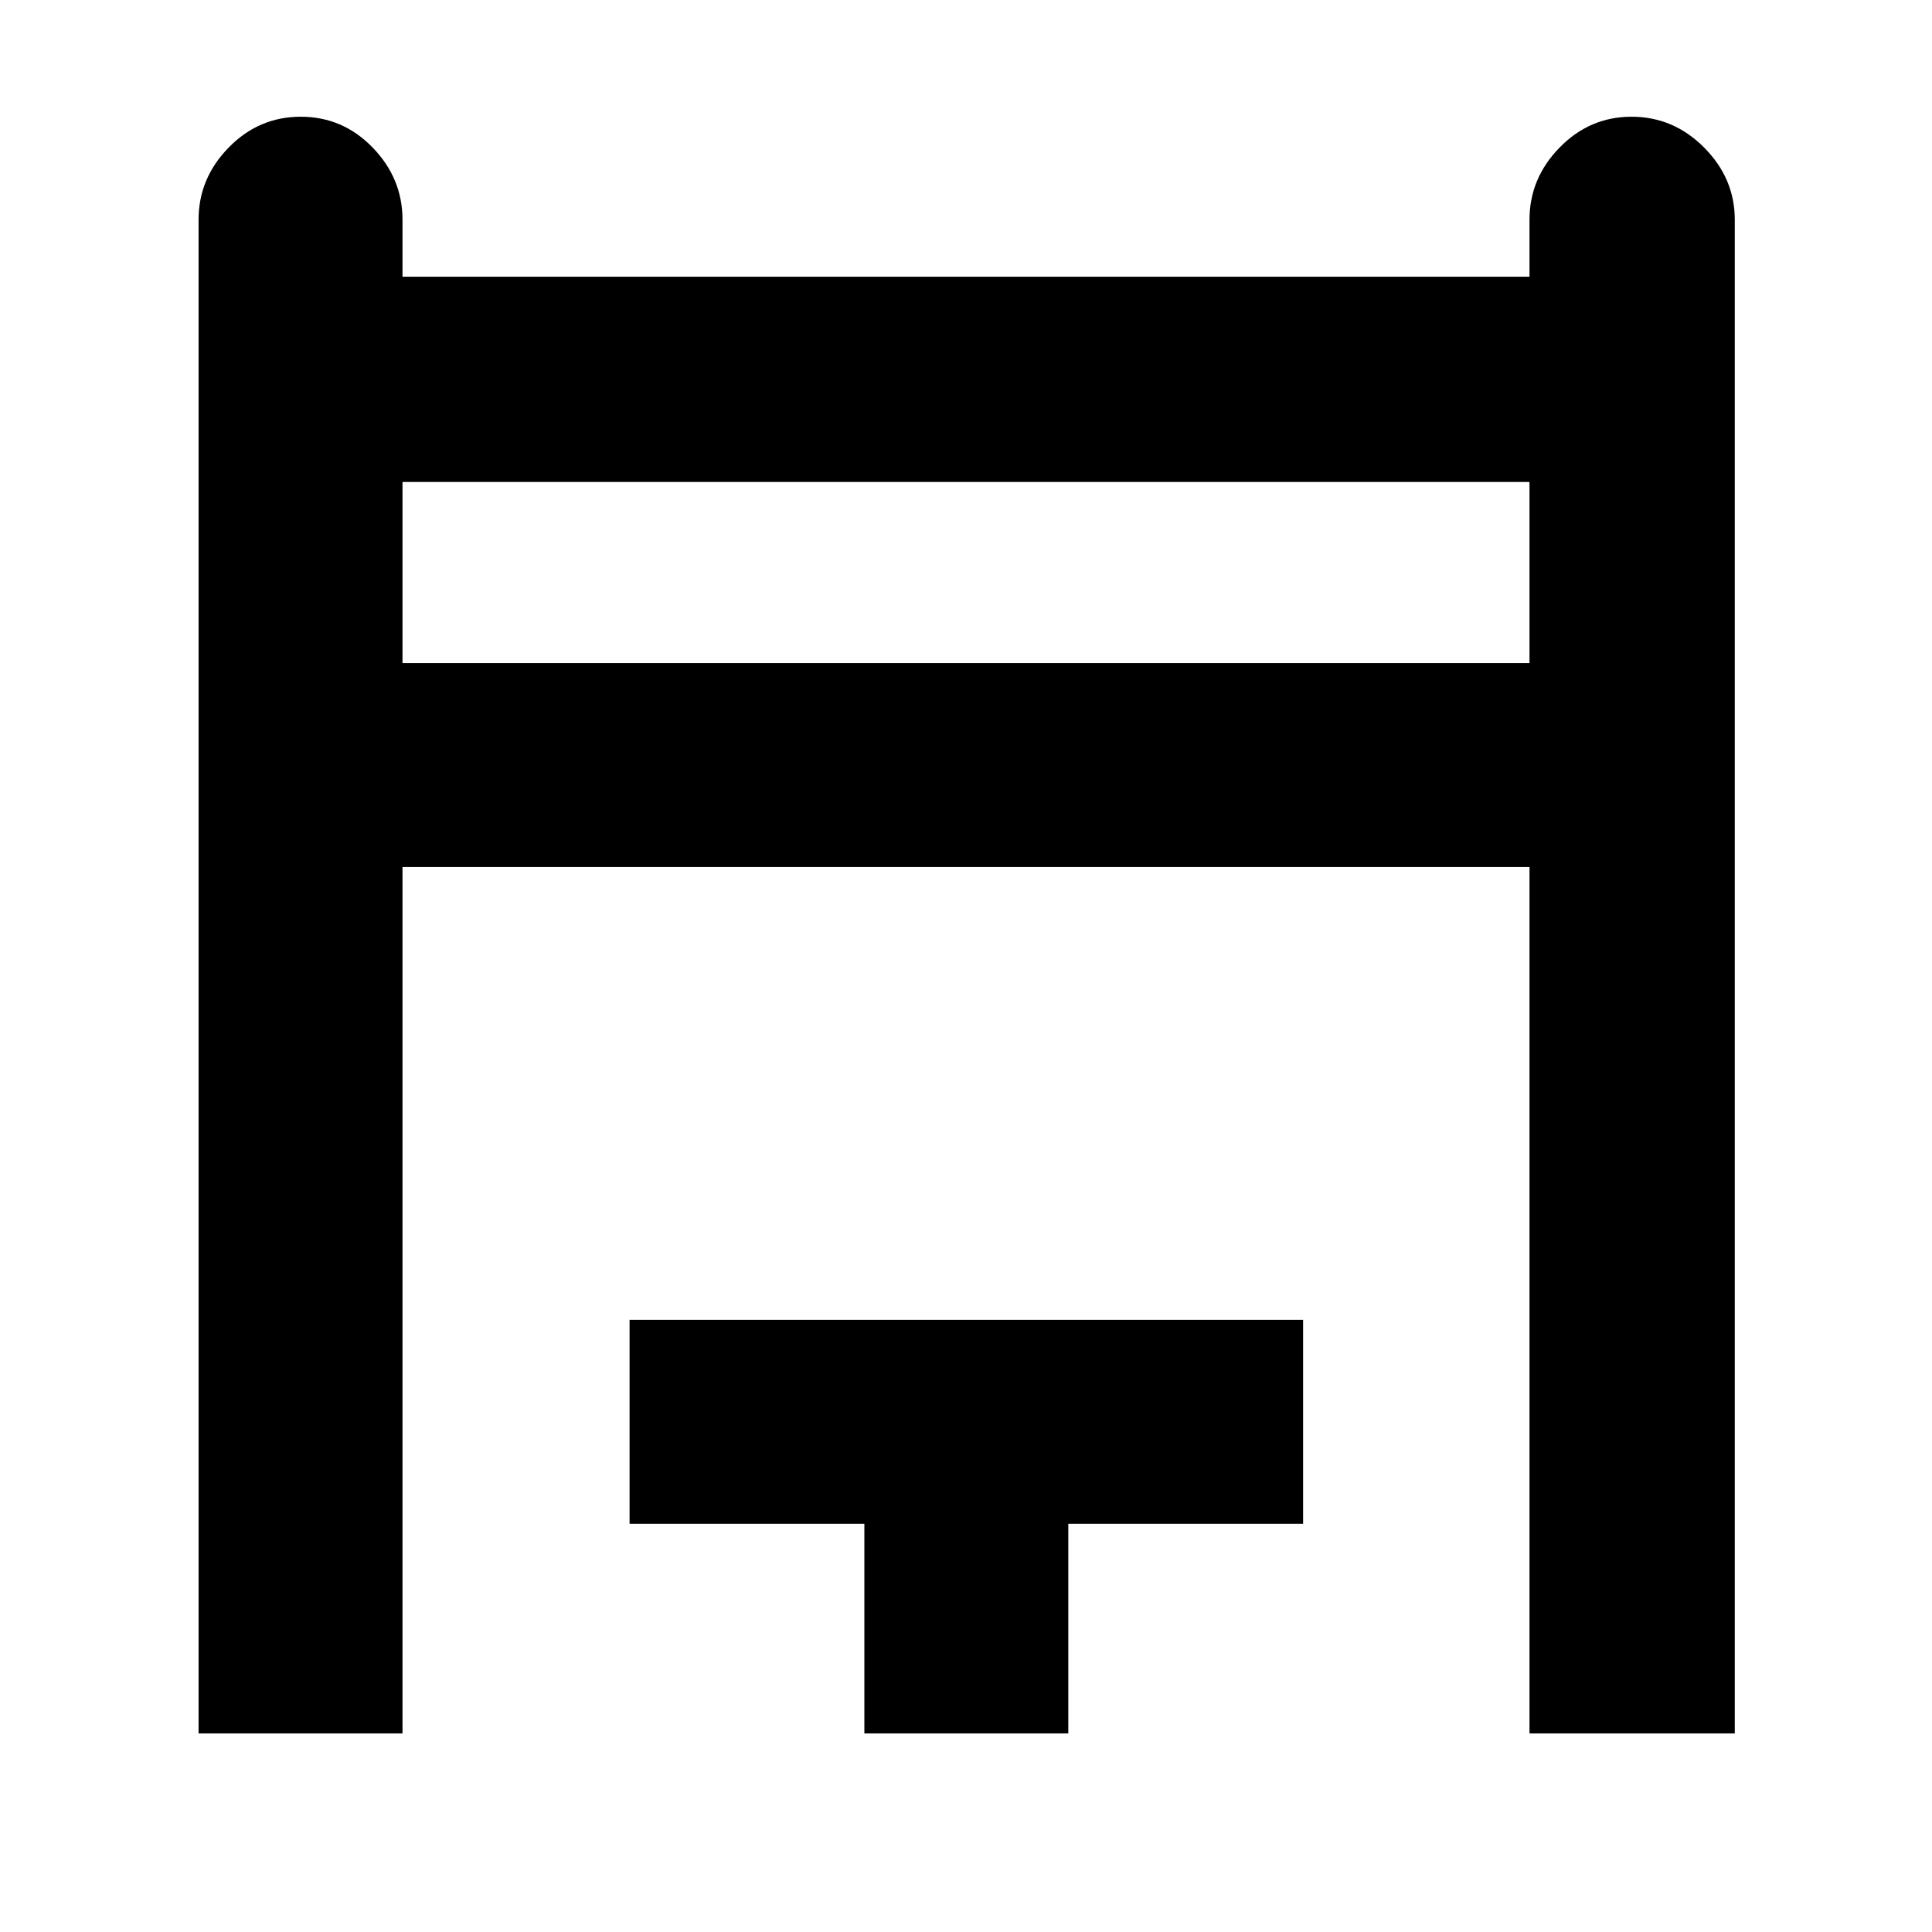 <svg xmlns="http://www.w3.org/2000/svg" height="40" viewBox="0 -960 960 960" width="40"><path d="M98.67-98.67v-752.16q0-20.54 14.95-35.85Q128.57-902 149.45-902t35.72 15.32Q200-871.37 200-850.83v28.33h560v-28.33q0-20.54 14.95-35.85Q789.9-902 810.73-902q20.82 0 36.04 15.32Q862-871.37 862-850.83v752.16H760v-430.5H200v430.5H98.67ZM200-630.5h560v-90H200v90ZM429.5-98.67v-104.16H312.83v-101.34H647.5v101.34H530.83v104.16H429.5ZM200-630.5v-90 90Z"/></svg>